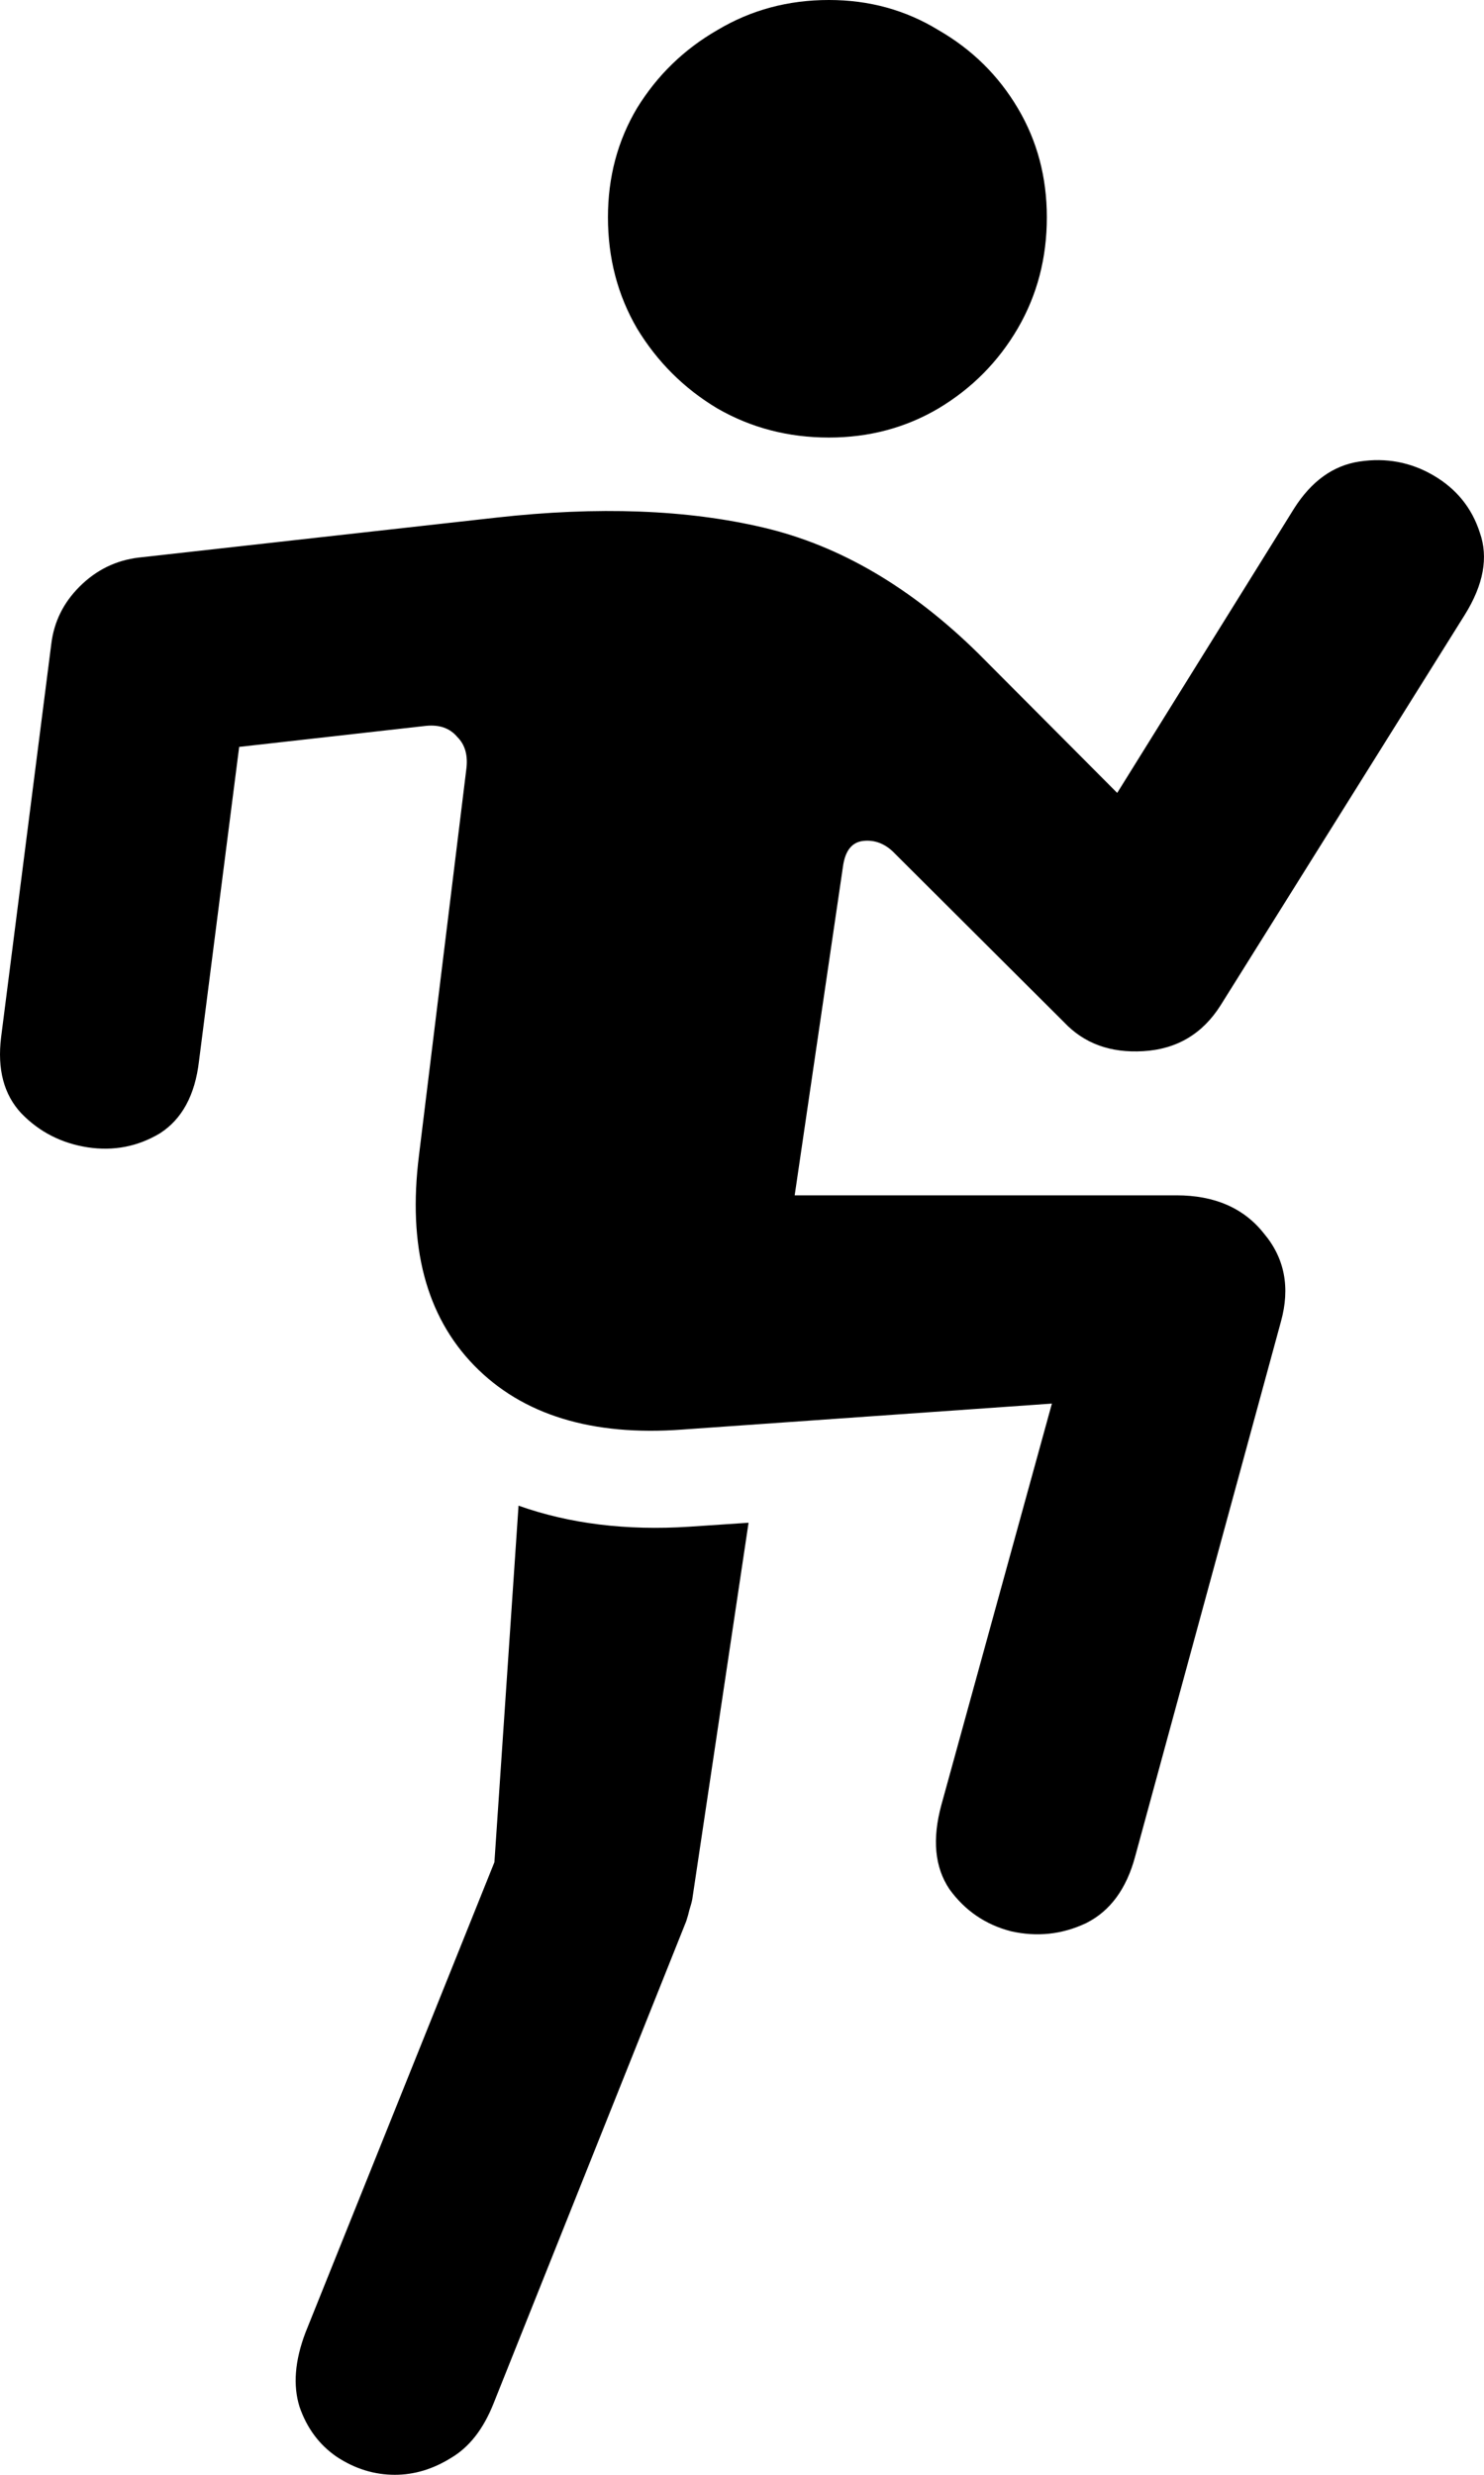 <svg viewBox="0 0 12 20" fill="none" color="rgb(0, 0, 0)">
	<path
		d="M6.703 3.536C7.028 3.536 7.323 3.457 7.588 3.301C7.859 3.139 8.073 2.923 8.23 2.654C8.387 2.384 8.465 2.085 8.465 1.756C8.465 1.432 8.387 1.138 8.23 0.874C8.073 0.609 7.859 0.399 7.588 0.243C7.323 0.081 7.028 0 6.703 0C6.372 0 6.072 0.081 5.801 0.243C5.53 0.399 5.314 0.609 5.151 0.874C4.994 1.138 4.916 1.432 4.916 1.756C4.916 2.085 4.994 2.384 5.151 2.654C5.314 2.923 5.53 3.139 5.801 3.301C6.072 3.457 6.372 3.536 6.703 3.536ZM8.604 8.261C8.766 8.433 8.98 8.511 9.245 8.495C9.516 8.479 9.725 8.355 9.871 8.123L11.845 4.968C11.996 4.725 12.037 4.504 11.966 4.304C11.902 4.105 11.777 3.951 11.593 3.843C11.409 3.735 11.208 3.697 10.992 3.73C10.78 3.762 10.604 3.889 10.464 4.11L9.034 6.408L7.913 5.283C7.371 4.749 6.792 4.409 6.175 4.264C5.557 4.118 4.837 4.091 4.014 4.183L1.122 4.506C0.938 4.528 0.778 4.606 0.643 4.741C0.513 4.871 0.437 5.024 0.415 5.202L0.009 8.382C-0.023 8.641 0.031 8.846 0.172 8.997C0.318 9.148 0.497 9.239 0.708 9.272C0.919 9.304 1.114 9.266 1.293 9.159C1.471 9.045 1.577 8.851 1.609 8.576L1.934 6.036L3.445 5.866C3.554 5.855 3.638 5.885 3.697 5.955C3.762 6.019 3.786 6.108 3.77 6.222L3.388 9.337C3.296 10.07 3.445 10.636 3.835 11.036C4.225 11.435 4.786 11.607 5.517 11.553L8.506 11.343L7.612 14.587C7.537 14.863 7.558 15.089 7.677 15.267C7.802 15.44 7.967 15.553 8.173 15.607C8.384 15.655 8.587 15.634 8.782 15.542C8.977 15.445 9.11 15.264 9.18 15L10.358 10.68C10.434 10.405 10.388 10.167 10.22 9.968C10.058 9.763 9.822 9.66 9.513 9.66H6.426L6.816 7.006C6.833 6.877 6.887 6.807 6.979 6.796C7.076 6.785 7.163 6.82 7.239 6.901L8.604 8.261ZM4.193 12.168L3.998 15.049L2.47 18.851C2.384 19.078 2.368 19.277 2.422 19.45C2.481 19.622 2.581 19.757 2.722 19.854C2.869 19.951 3.026 20 3.193 20C3.35 20 3.502 19.954 3.648 19.863C3.795 19.776 3.908 19.631 3.99 19.426L5.549 15.526C5.56 15.493 5.568 15.464 5.574 15.437C5.584 15.405 5.593 15.375 5.598 15.348L6.053 12.306L5.574 12.338C5.064 12.371 4.604 12.314 4.193 12.168Z"
		fill="currentColor"
	/>
</svg>
